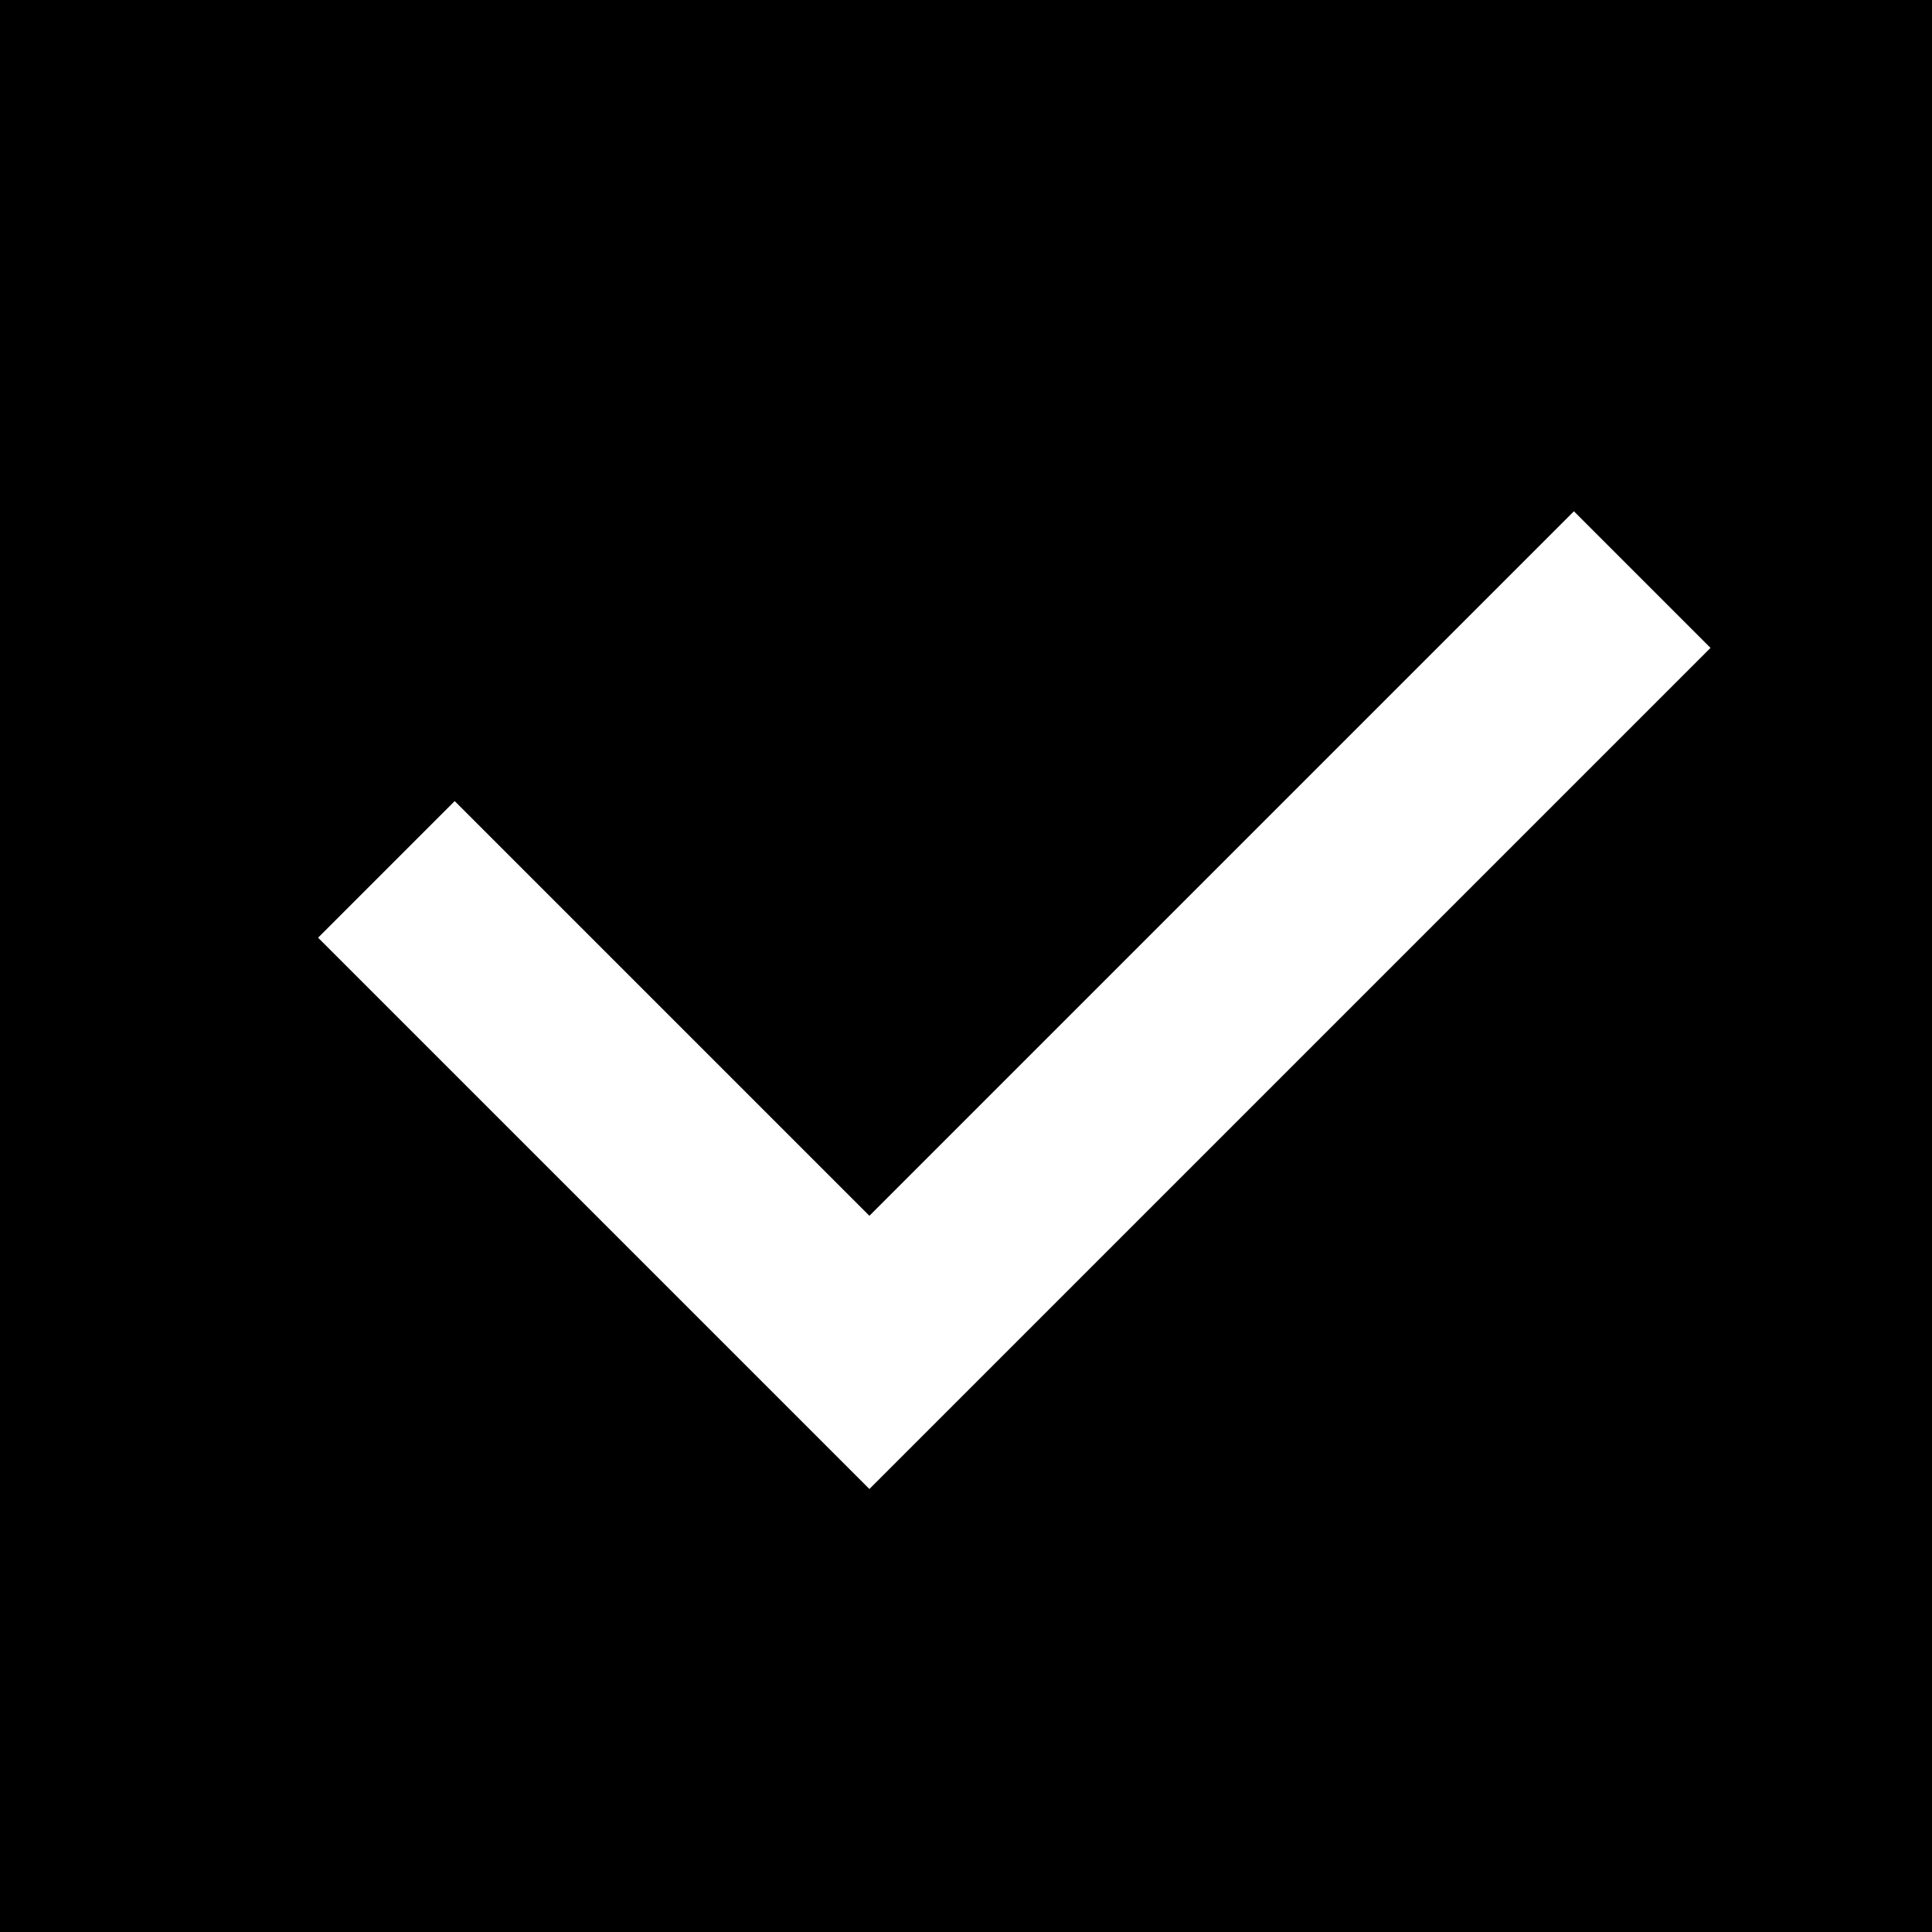 <svg width="10" height="10" viewBox="0 0 10 10" fill="none" xmlns="http://www.w3.org/2000/svg">
<rect width="10" height="10" fill="#E5E5E5"/>
<g id="Main - 1" clip-path="url(#clip0_0_1)">
<rect width="1920" height="7039" transform="translate(-21 -2295)" fill="white"/>
<g id="Group 8">
<g id="Component">
<g id="On">
<rect id="Rectangle 6.1" width="10" height="10" fill="black"/>
<path id="Vector 2" d="M2 4.5L4.5 7L8.5 3" stroke="white"/>
</g>
</g>
</g>
</g>
<defs>
<clipPath id="clip0_0_1">
<rect width="1920" height="7039" fill="white" transform="translate(-21 -2295)"/>
</clipPath>
</defs>
</svg>
